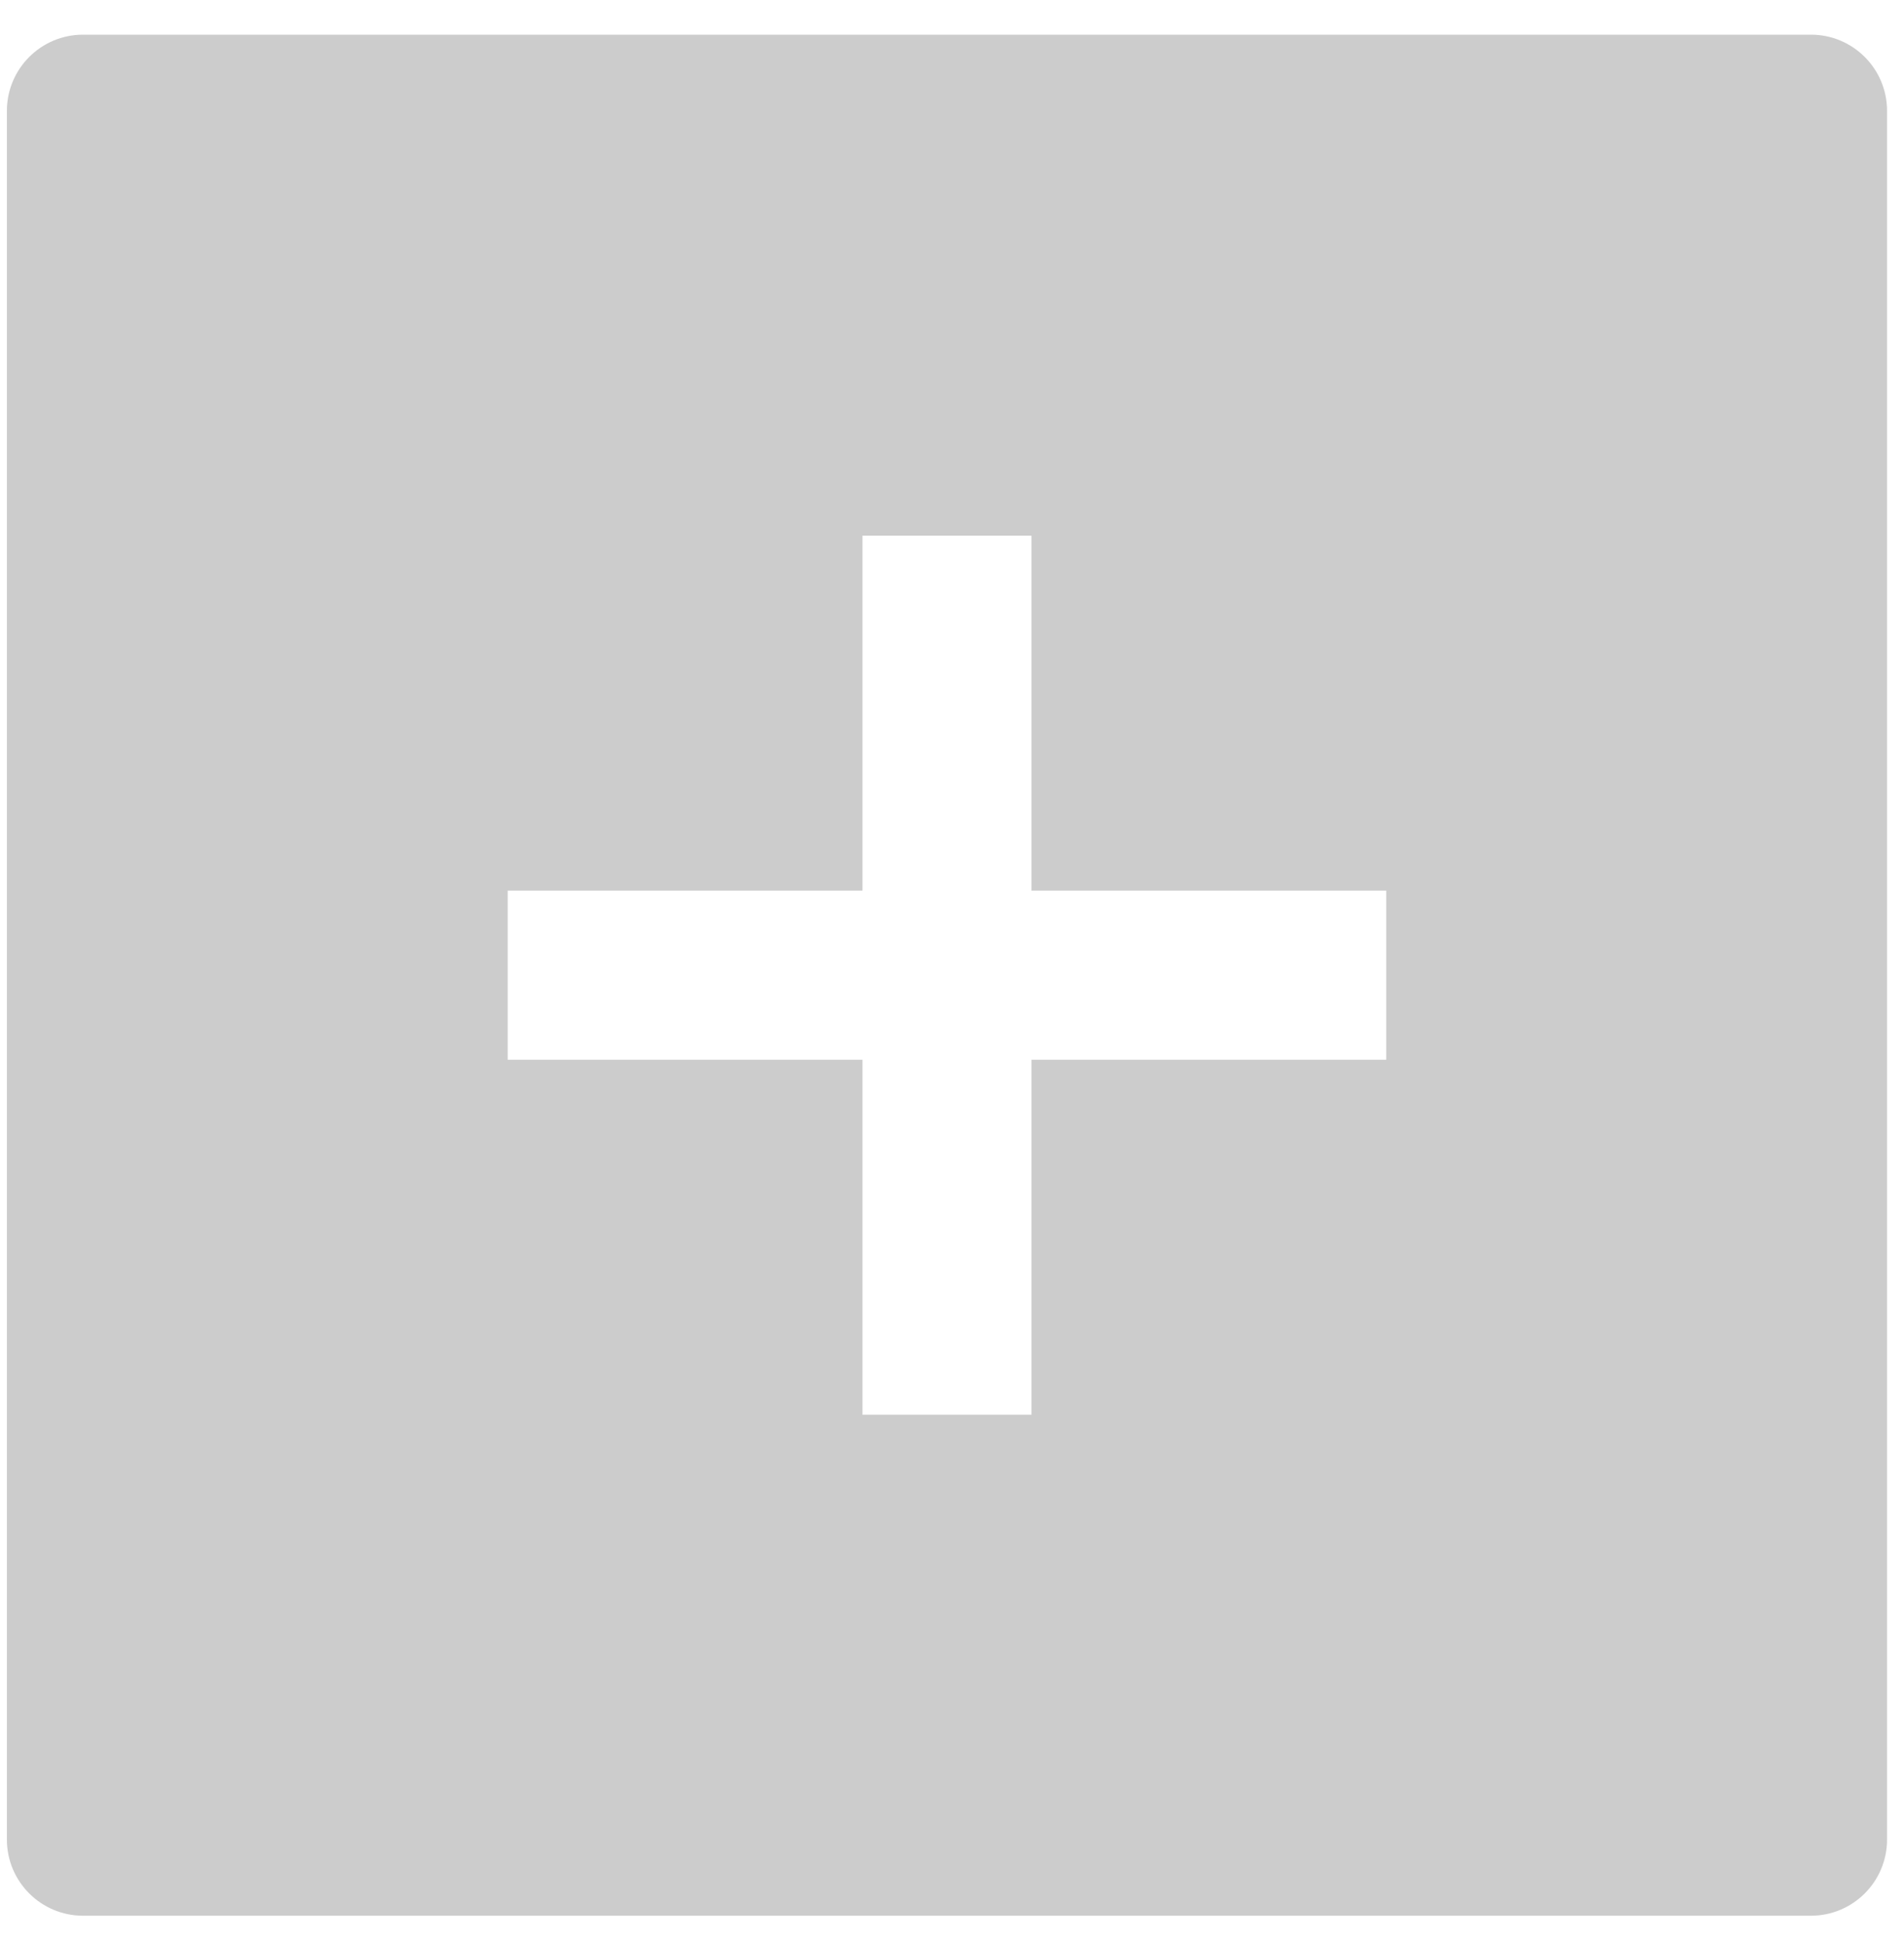 <?xml version="1.0" encoding="UTF-8" standalone="no"?>
<svg width="50px" height="51px" viewBox="0 0 50 51" version="1.1" xmlns="http://www.w3.org/2000/svg" xmlnsXlink="http://www.w3.org/1999/xlink">
  <g id="Page-1" stroke="none" stroke-width="1" fill="none" fill-rule="evenodd">
    <g id="Cliqz-New-Tab-interaction" transform="translate(-1035, -500)" fill="#ccc">
      <path d="M1062.087,523.378 L1062.087,514.061 L1057.649,514.061 L1057.649,523.378 L1048.332,523.378 L1048.332,527.816 L1057.649,527.816 L1057.649,537.133 L1062.087,537.133 L1062.087,527.816 L1071.404,527.816 L1071.404,523.378 L1062.087,523.378 Z M1037.181,500.91 L1082.555,500.91 L1082.555,500.91 C1083.66,500.91 1084.555,501.805 1084.555,502.91 L1084.555,548.284 C1084.555,549.389 1083.66,550.284 1082.555,550.284 L1037.181,550.284 C1036.076,550.284 1035.181,549.389 1035.181,548.284 L1035.181,502.91 L1035.181,502.91 C1035.181,501.805 1036.076,500.91 1037.181,500.91 L1037.181,500.91 Z" id="Combined-Shape"></path>
    </g>
  </g>
</svg>
